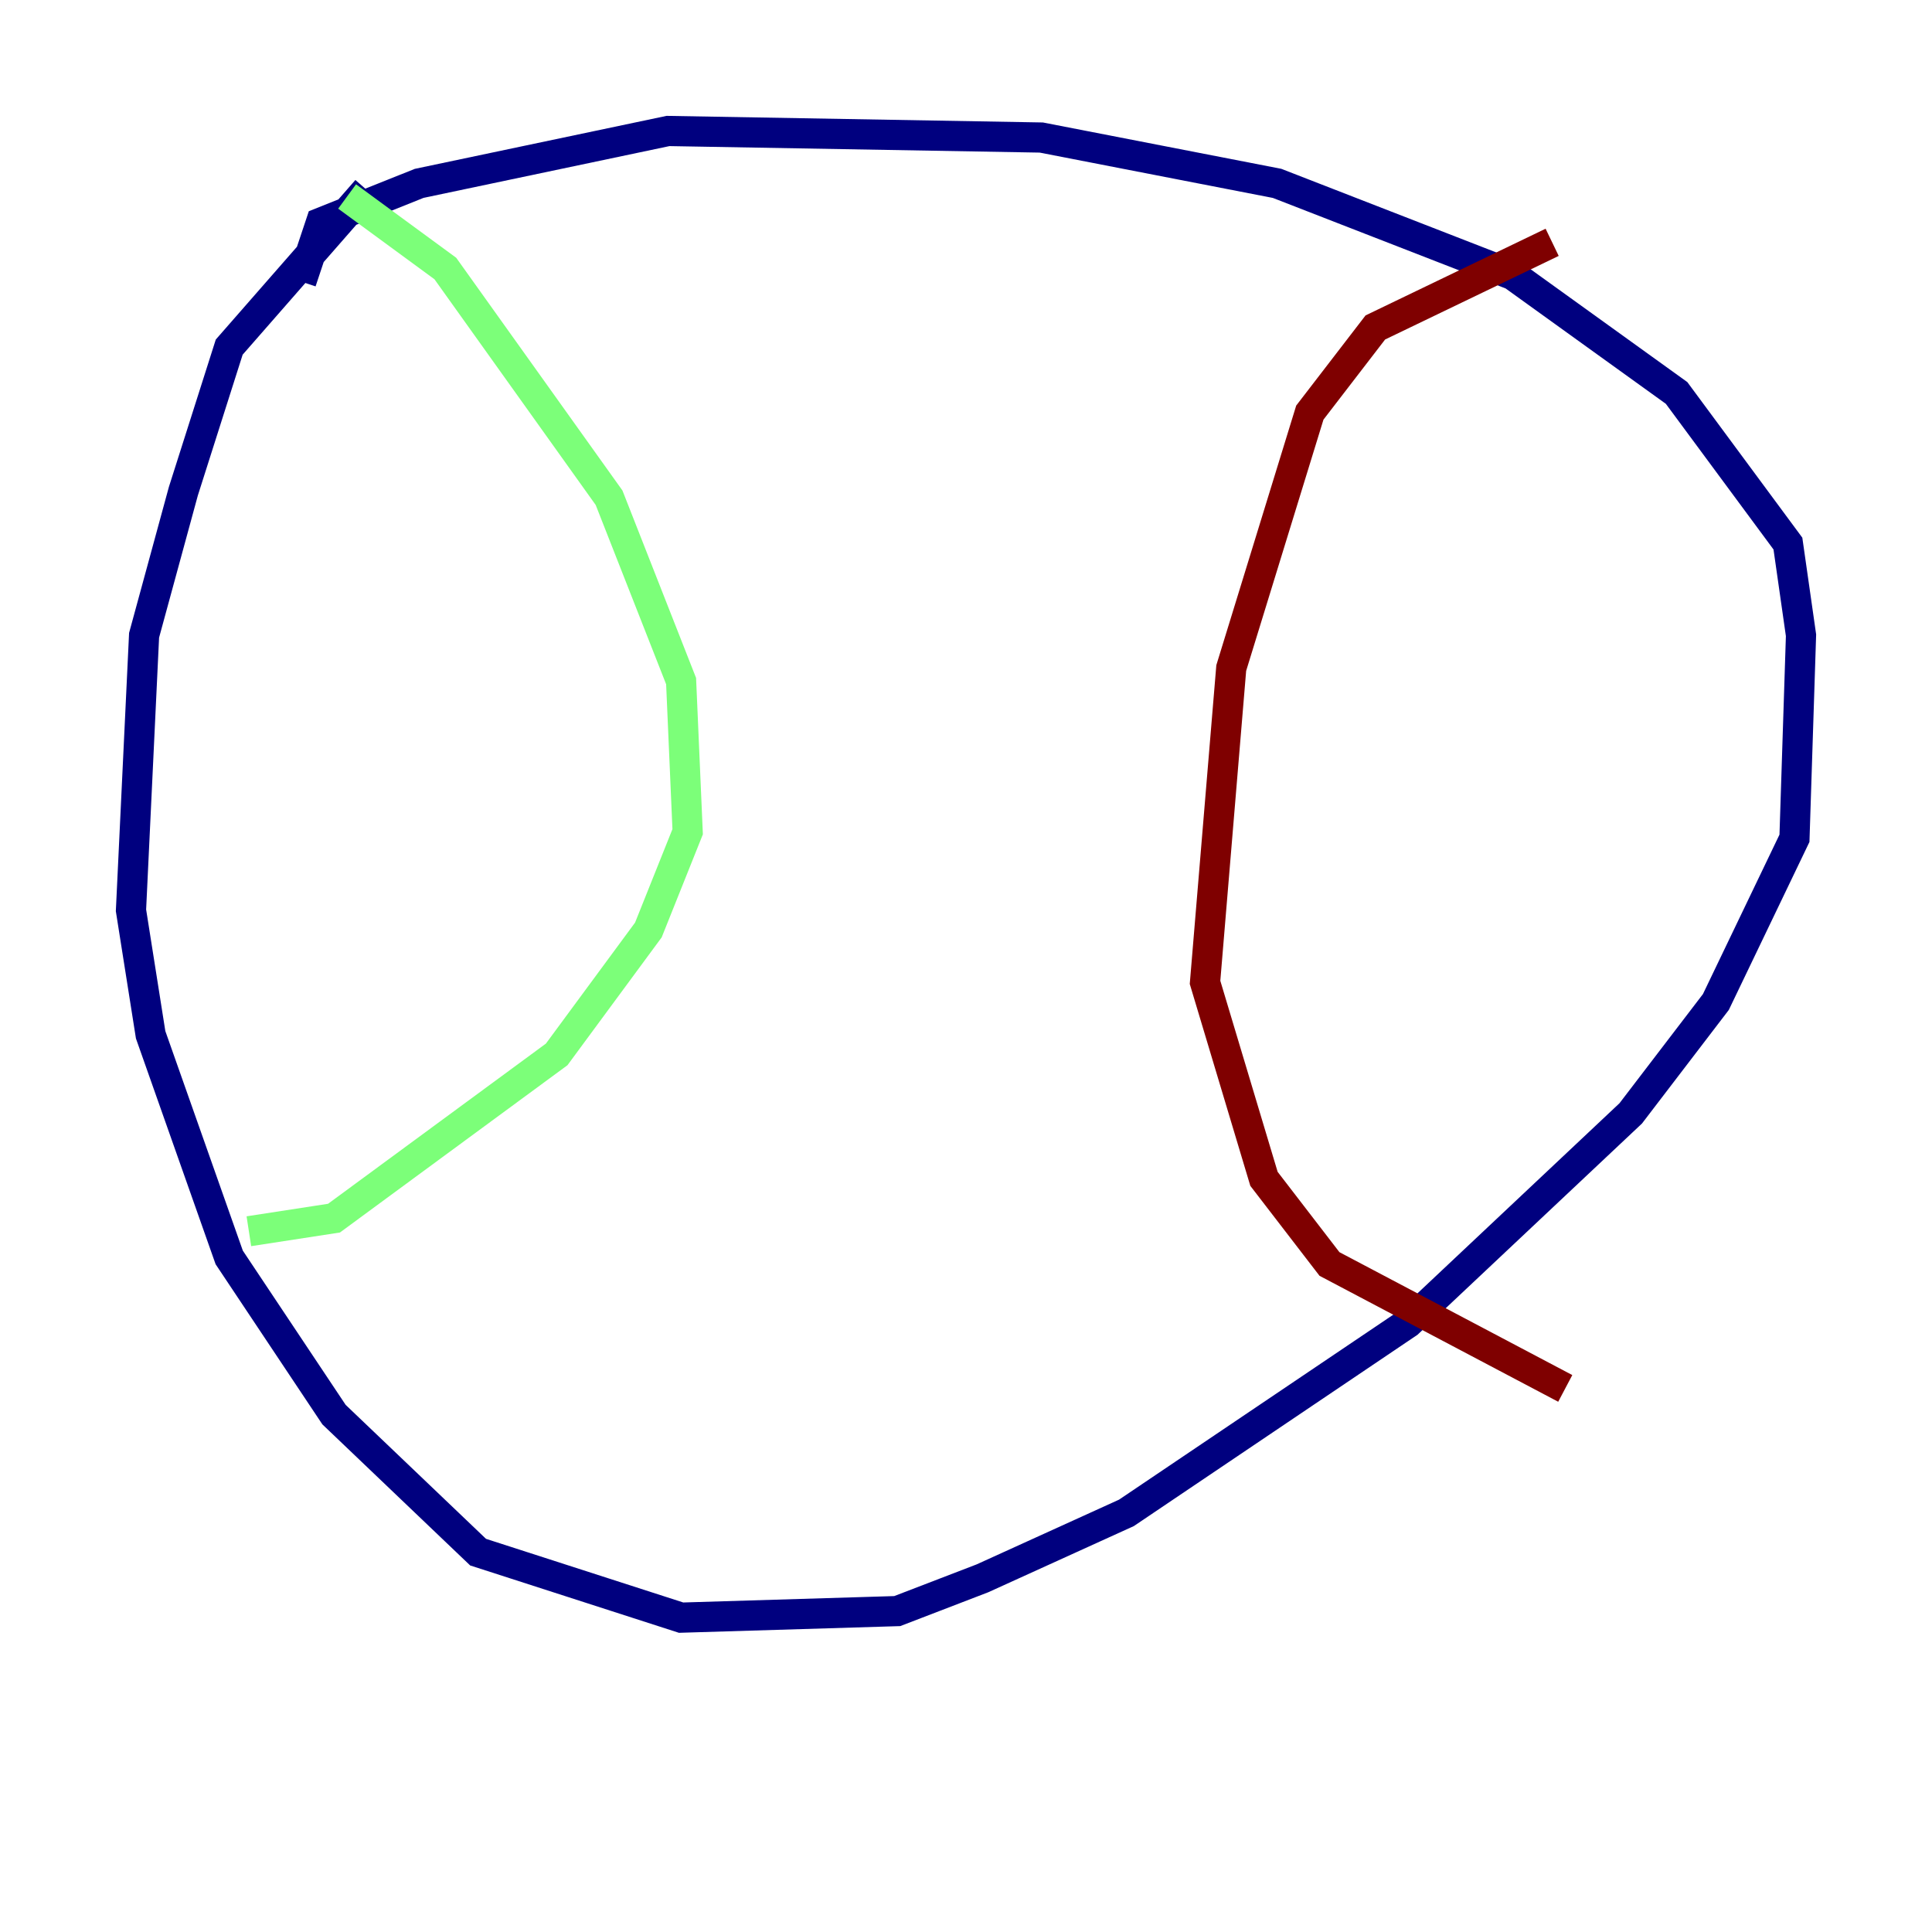 <?xml version="1.0" encoding="utf-8" ?>
<svg baseProfile="tiny" height="128" version="1.2" viewBox="0,0,128,128" width="128" xmlns="http://www.w3.org/2000/svg" xmlns:ev="http://www.w3.org/2001/xml-events" xmlns:xlink="http://www.w3.org/1999/xlink"><defs /><polyline fill="none" points="24.298,12.583 15.186,22.997 12.149,32.542 9.546,42.088 8.678,60.312 9.98,68.556 15.186,83.308 22.129,93.722 31.675,102.834 45.125,107.173 59.444,106.739 65.085,104.57 74.63,100.231 93.288,87.647 108.041,73.763 113.681,66.386 118.888,55.539 119.322,42.088 118.454,36.014 111.078,26.034 100.231,18.224 84.61,12.149 68.99,9.112 44.258,8.678 27.77,12.149 21.261,14.752 19.959,18.658" stroke="#00007f" stroke-width="2" /><polyline fill="none" points="22.997,13.017 29.505,17.79 40.352,32.976 45.125,45.125 45.559,55.105 42.956,61.614 36.881,69.858 22.129,80.705 16.488,81.573" stroke="#7cff79" stroke-width="2" /><polyline fill="none" points="102.834,16.054 91.119,21.695 86.78,27.336 81.573,44.258 79.837,65.085 83.742,78.102 88.081,83.742 103.702,91.986" stroke="#7f0000" stroke-width="2" /></svg>